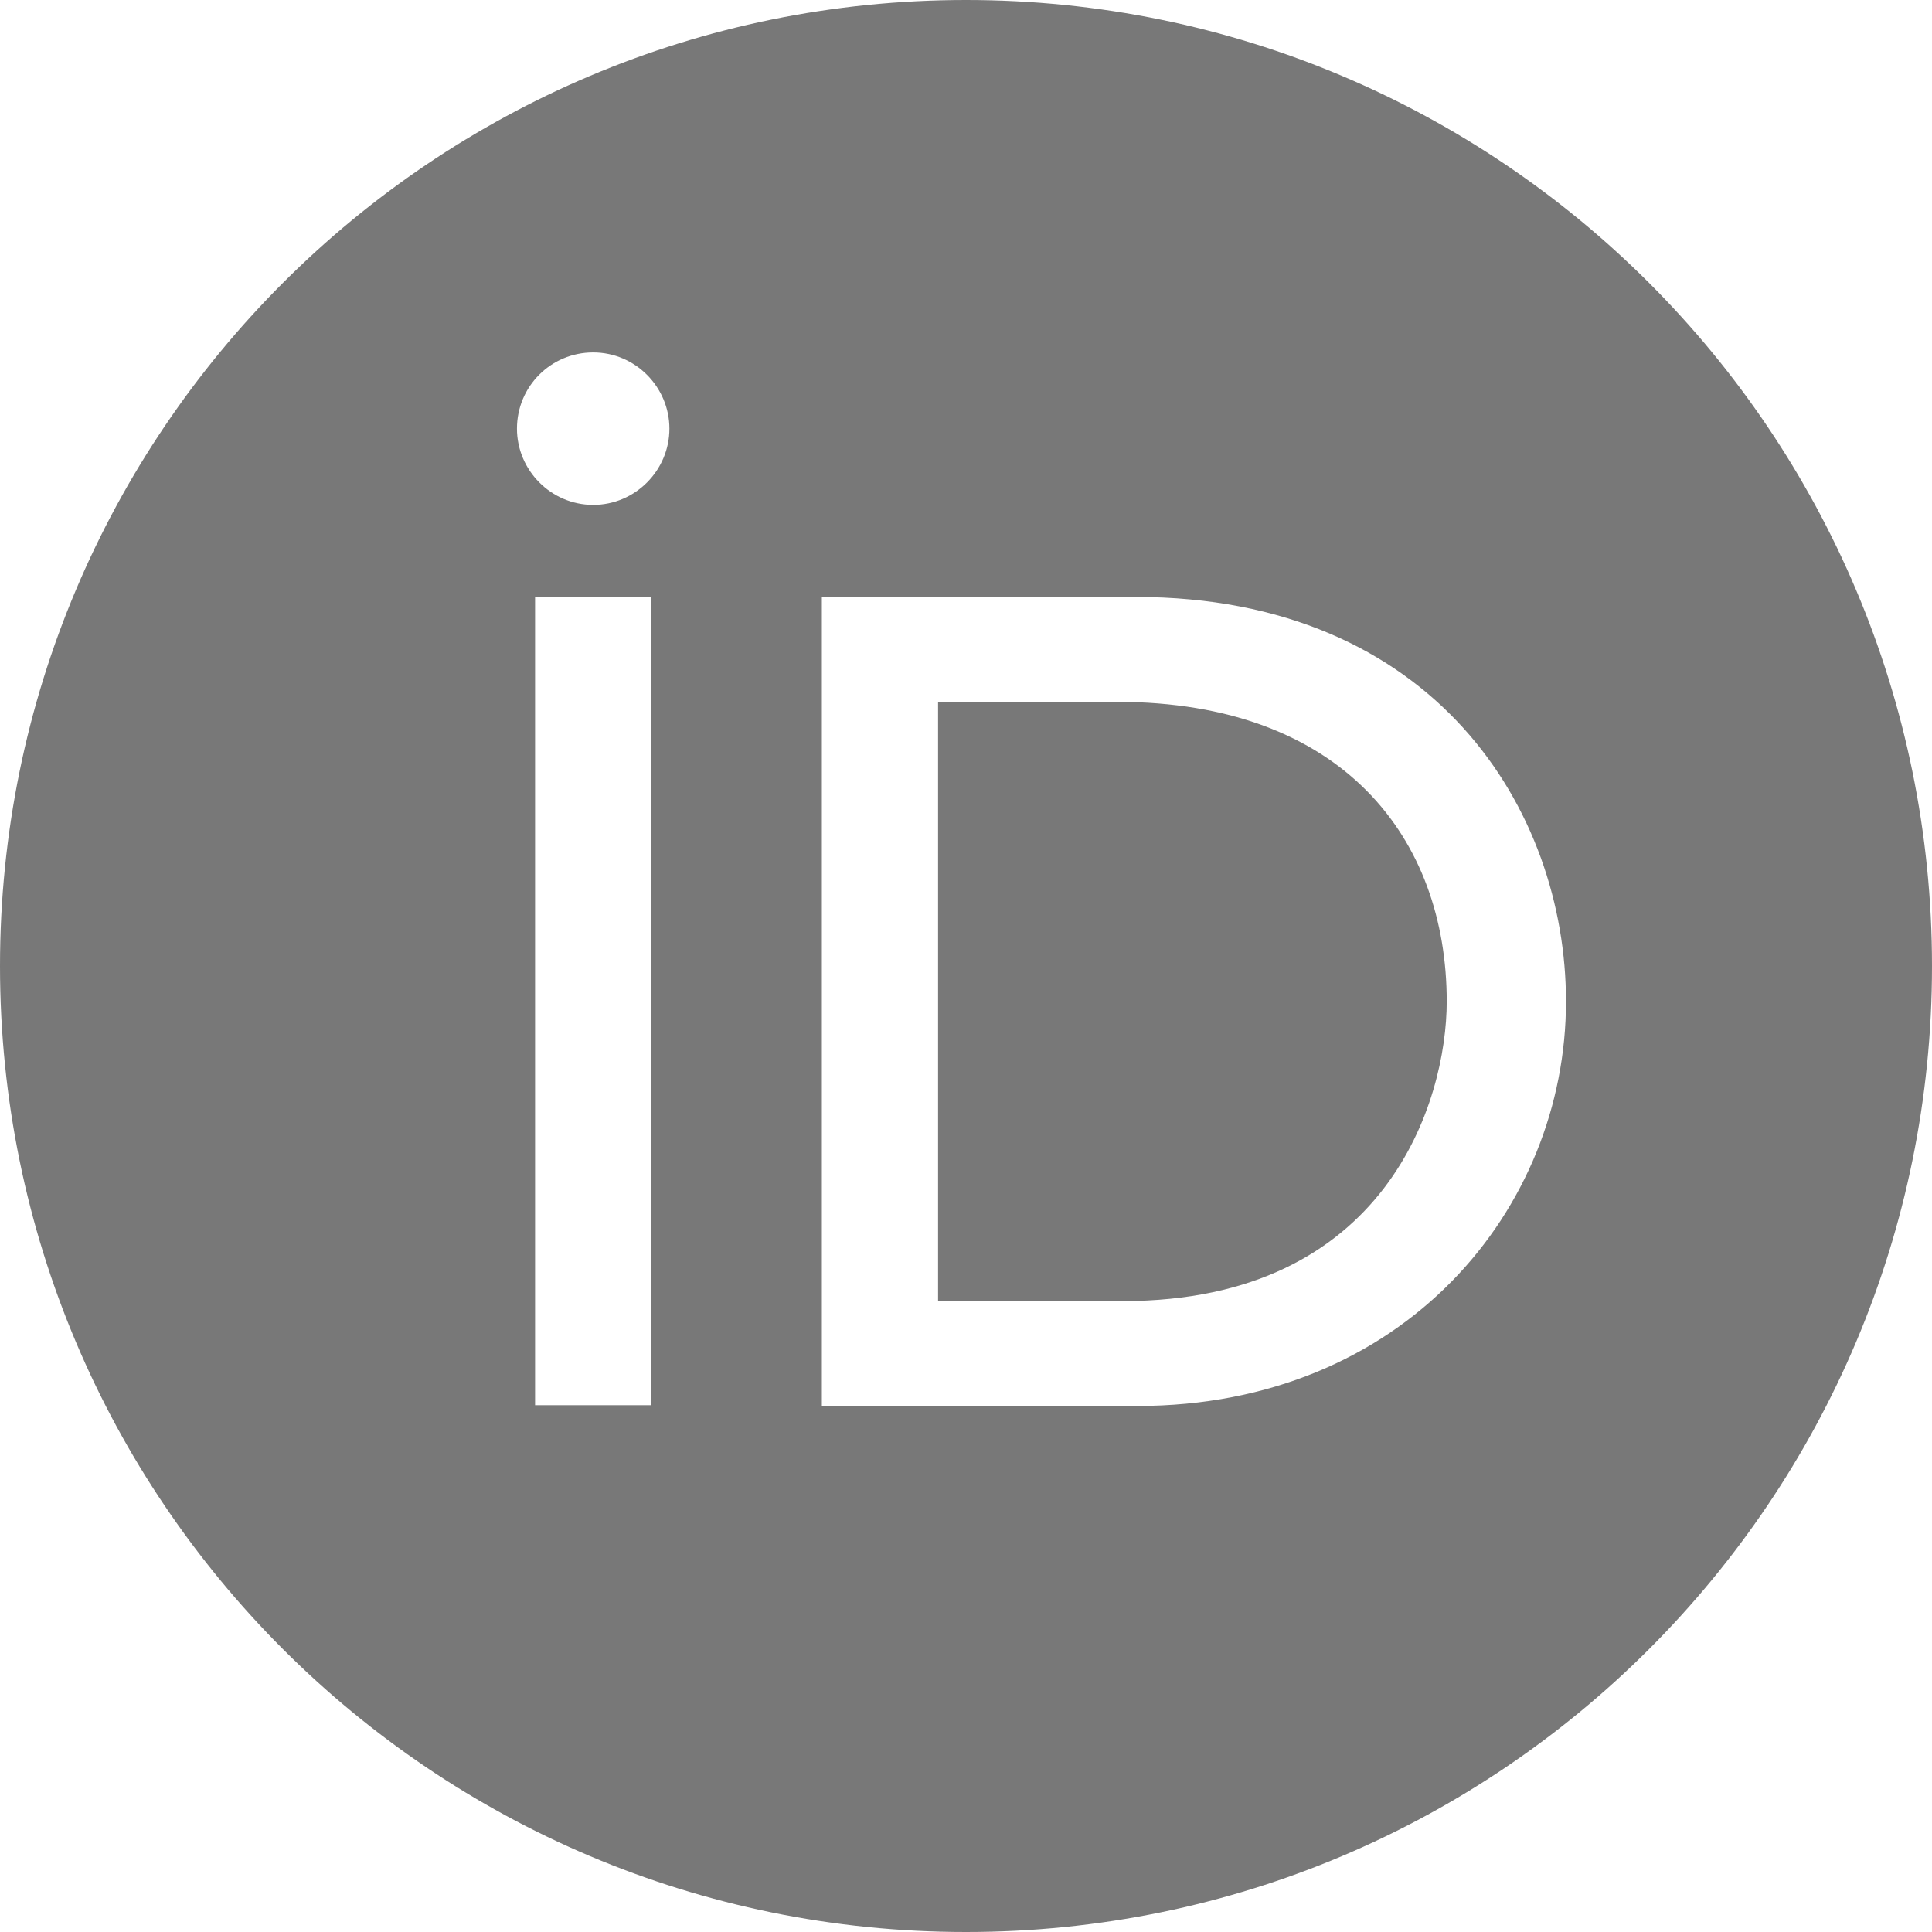 <?xml version="1.0" encoding="utf-8"?>
<!-- Generator: Adobe Illustrator 25.4.8, SVG Export Plug-In . SVG Version: 6.00 Build 0)  -->
<svg version="1.1" id="Layer_1" xmlns="http://www.w3.org/2000/svg" xmlns:xlink="http://www.w3.org/1999/xlink" x="0px" y="0px"
	 viewBox="0 0 256 256" style="enable-background:new 0 0 256 256;" xml:space="preserve">
<style type="text/css">
	.st0{fill:#787878;}
</style>
<g>
	<path class="st0" d="M148,93h-23.7v79.4h24.5c34.9,0,42.9-26.5,42.9-39.7C191.7,111.2,178,93,148,93z"/>
	<path class="st0" d="M128,0C57.3,0,0,57.3,0,128s57.3,128,128,128s128-57.3,128-128S198.7,0,128,0z M86.3,127.5v58.7H70.9V79.1
		h15.4V127.5z M78.6,66.9c-5.6,0-10.1-4.6-10.1-10.1c0-5.6,4.5-10.1,10.1-10.1c5.6,0,10.1,4.6,10.1,10.1S84.2,66.9,78.6,66.9z
		 M150.7,186.3h-41.8V79.1h41.6c39.6,0,57,28.3,57,53.6C207.5,160.2,186,186.3,150.7,186.3z"/>
</g>
</svg>
